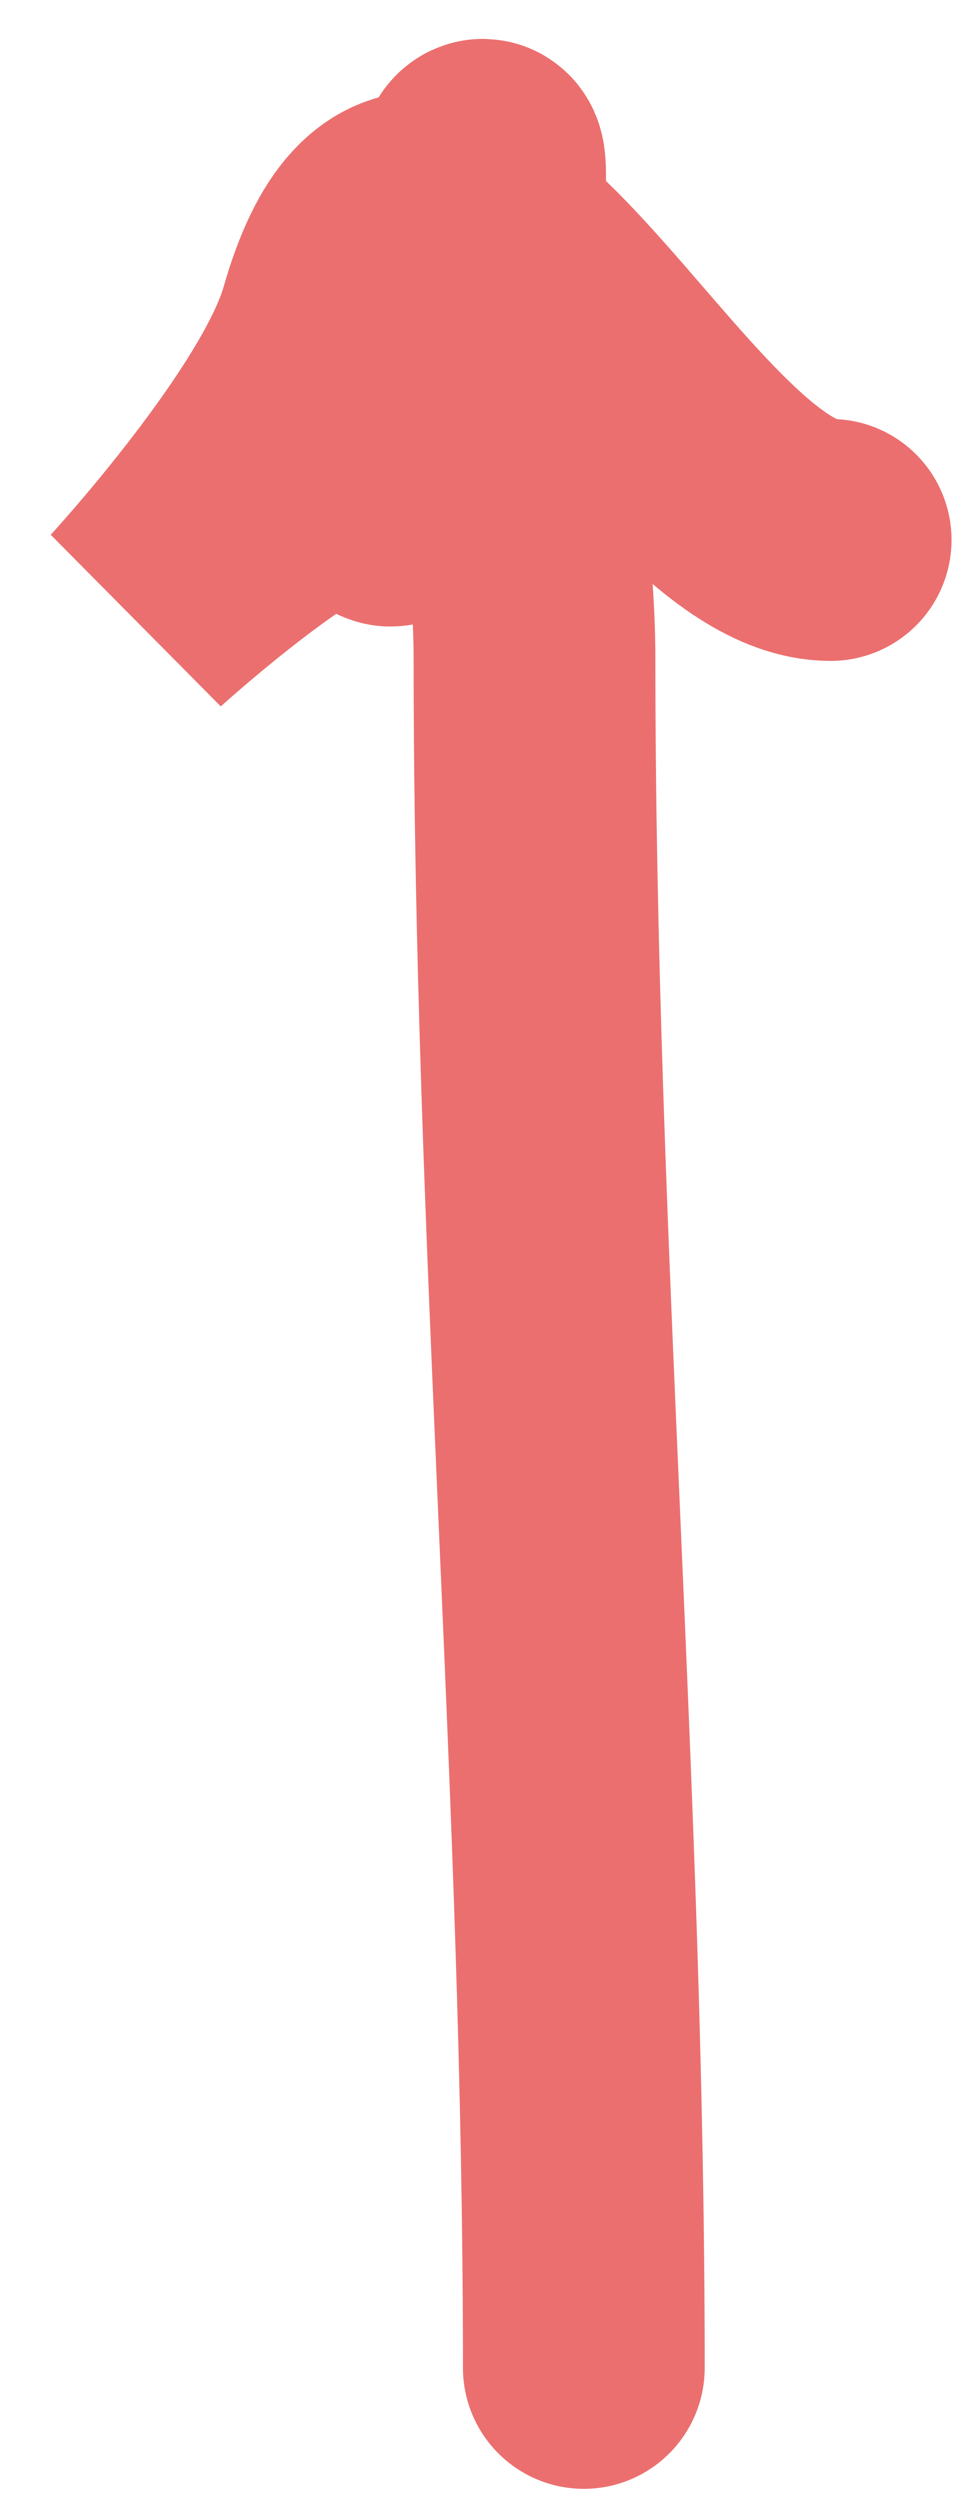 <svg width="12" height="31" viewBox="0 0 12 31" fill="none" xmlns="http://www.w3.org/2000/svg">
<path d="M7.245 29.36C7.245 22.219 6.633 15.299 6.633 8.193C6.633 6.074 6.02 4.167 6.02 2.169C6.02 0.802 4.886 7.447 4.795 6.083C4.719 4.939 1.732 7.648 1.732 7.648C1.732 7.648 3.81 5.395 4.216 3.973C5.41 -0.205 8.174 6.695 10.308 6.695" stroke="#EC6F6F" stroke-width="3" stroke-linecap="round"/>
</svg>
